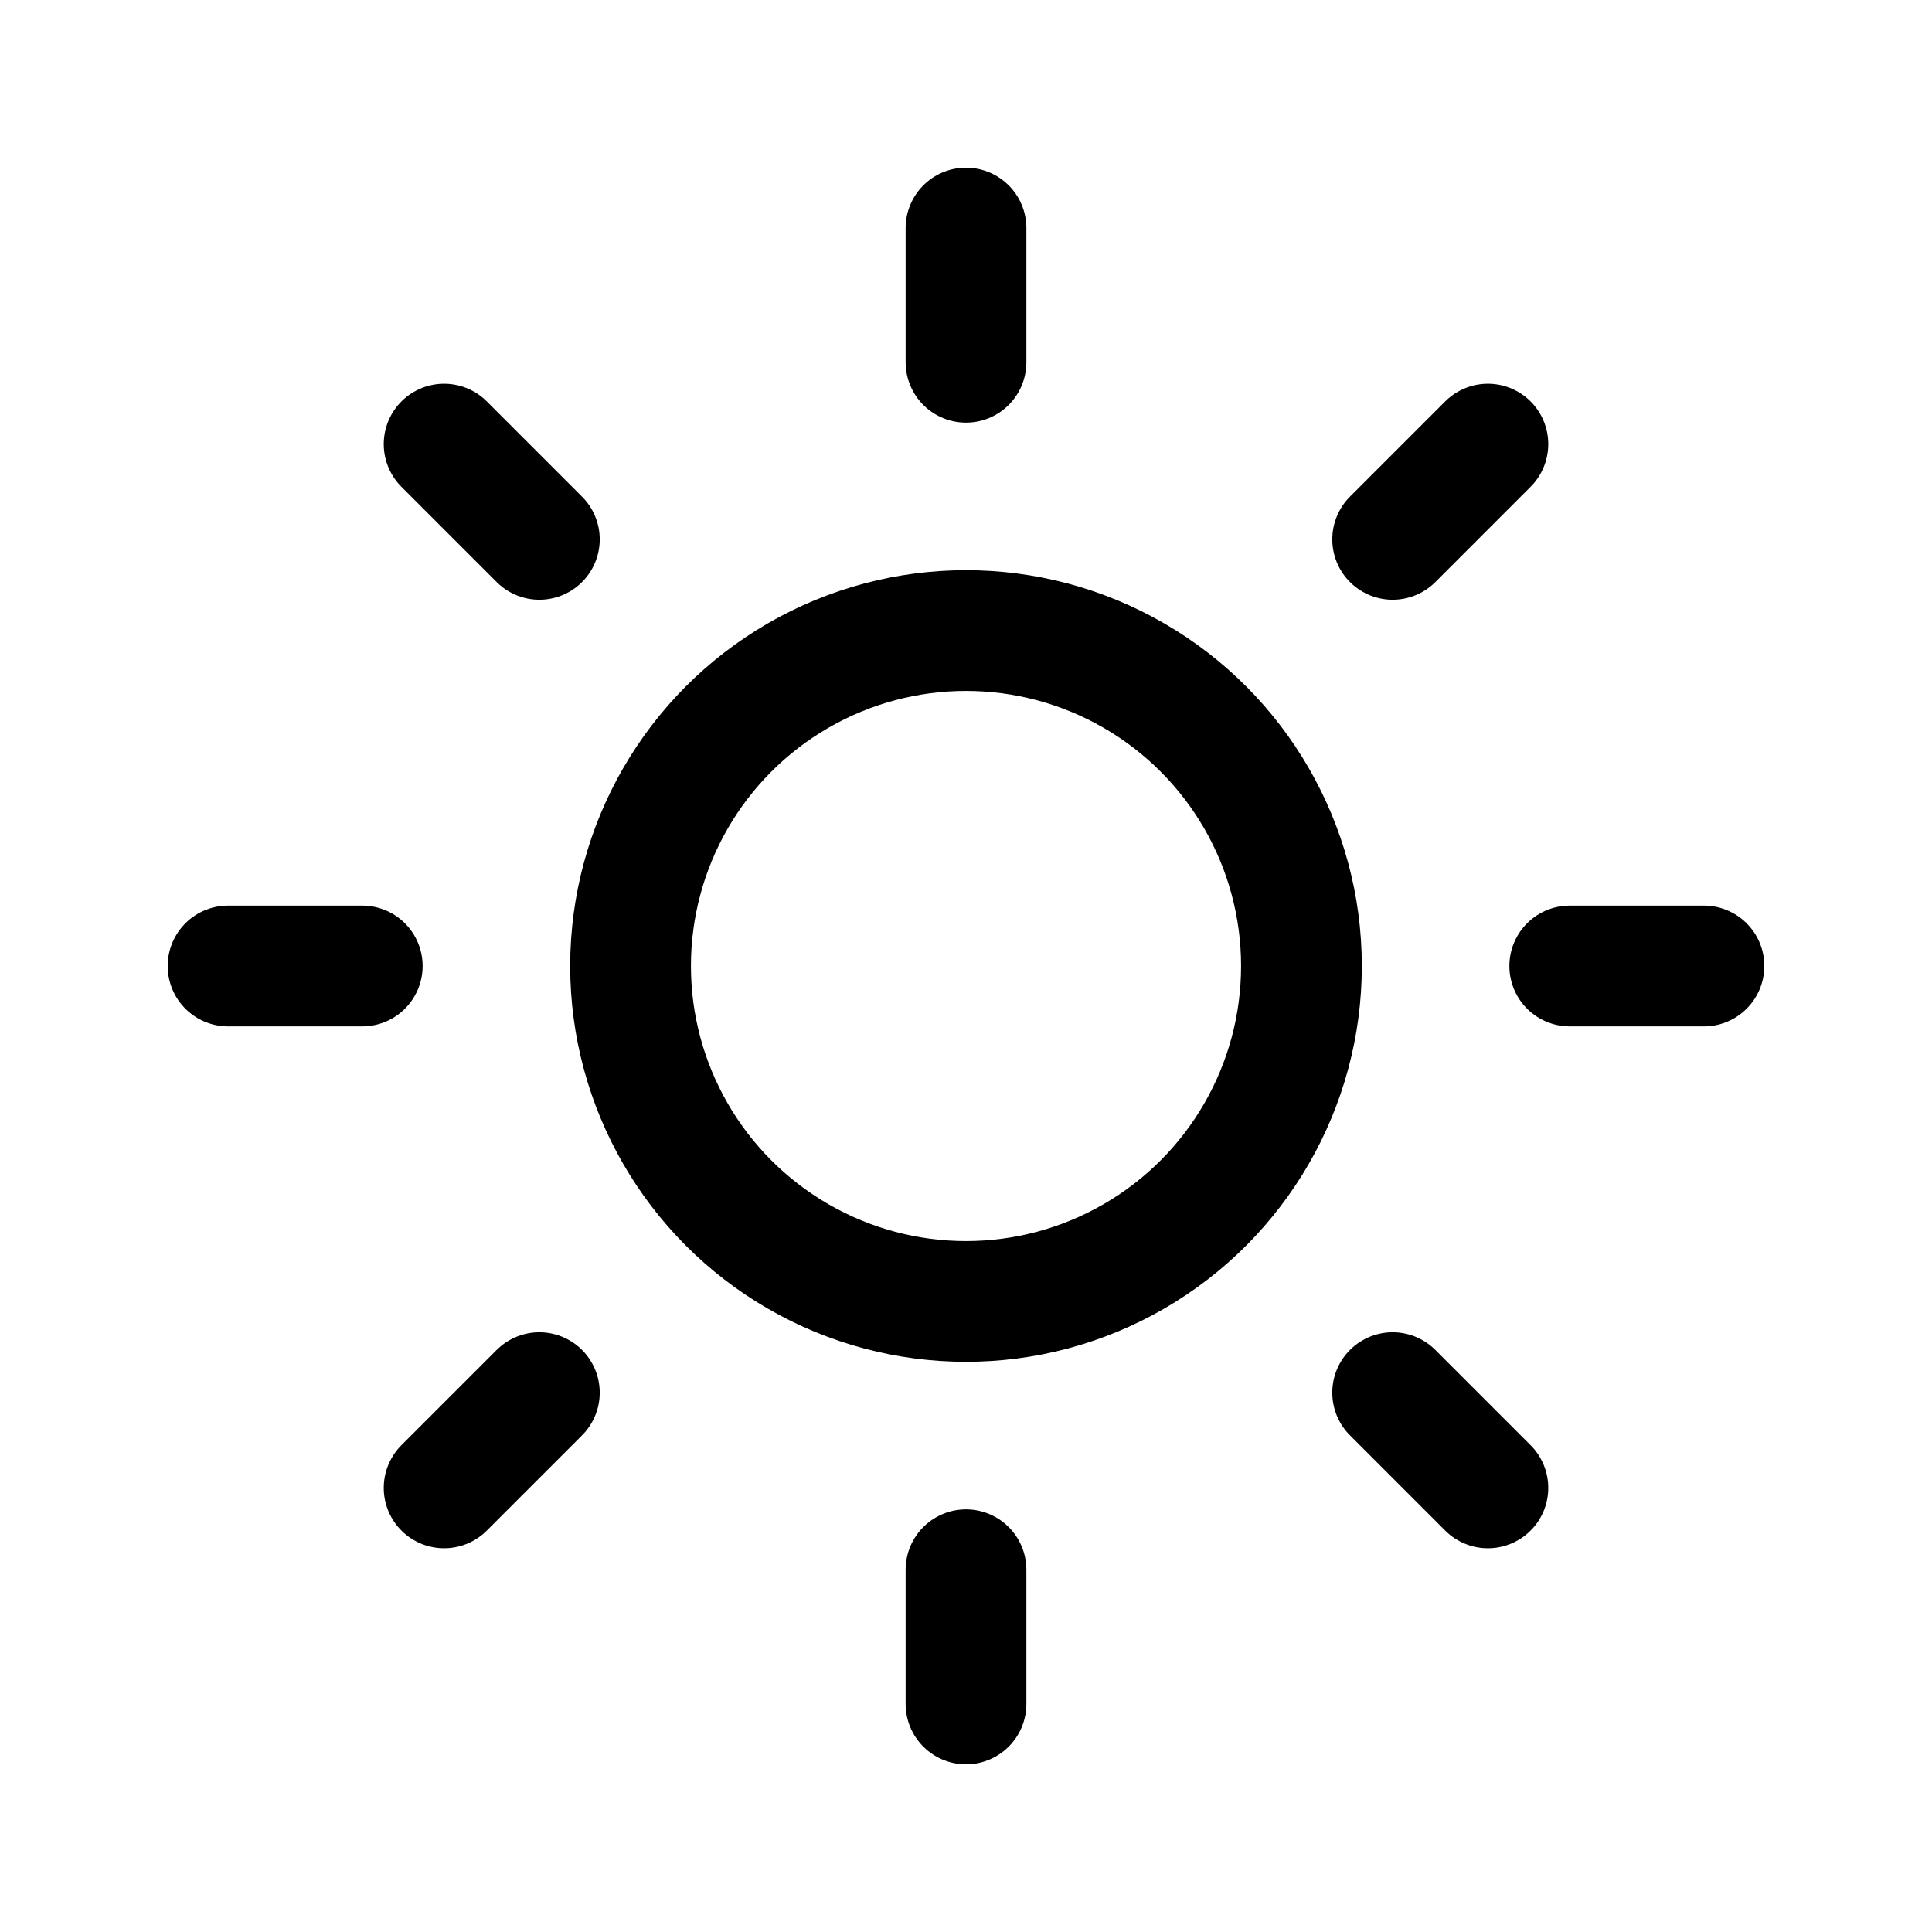 <svg xmlns="http://www.w3.org/2000/svg" xmlns:xlink="http://www.w3.org/1999/xlink" width="24" height="24" viewBox="0 0 24 24">
  <defs>
    <style>
      .cls-1 {
        clip-path: url(#clip-sun);
      }

      .cls-2 {
        fill: none;
        stroke: #000;
        stroke-linecap: round;
        stroke-linejoin: round;
        stroke-width: 1.5px;
      }
    </style>
    <clipPath id="clip-sun">
      <rect width="24" height="24"/>
    </clipPath>
  </defs>
  <g id="sun" class="cls-1">
    <g id="Group_2170" data-name="Group 2170">
      <g id="sun-2" data-name="sun" transform="translate(2 2)">
        <circle id="Ellipse_631" data-name="Ellipse 631" class="cls-2" cx="4.167" cy="4.167" r="4.167" transform="translate(5.833 5.833)"/>
        <line id="Line_460" data-name="Line 460" class="cls-2" y2="1.667" transform="translate(10 0.833)"/>
        <line id="Line_461" data-name="Line 461" class="cls-2" y2="1.667" transform="translate(10 17.5)"/>
        <line id="Line_462" data-name="Line 462" class="cls-2" x2="1.183" y2="1.183" transform="translate(3.517 3.517)"/>
        <line id="Line_463" data-name="Line 463" class="cls-2" x2="1.183" y2="1.183" transform="translate(15.3 15.3)"/>
        <line id="Line_464" data-name="Line 464" class="cls-2" x2="1.667" transform="translate(0.833 10)"/>
        <line id="Line_465" data-name="Line 465" class="cls-2" x2="1.667" transform="translate(17.5 10)"/>
        <line id="Line_466" data-name="Line 466" class="cls-2" y1="1.183" x2="1.183" transform="translate(3.517 15.3)"/>
        <line id="Line_467" data-name="Line 467" class="cls-2" y1="1.183" x2="1.183" transform="translate(15.3 3.517)"/>
      </g>
    </g>
  </g>
</svg>

